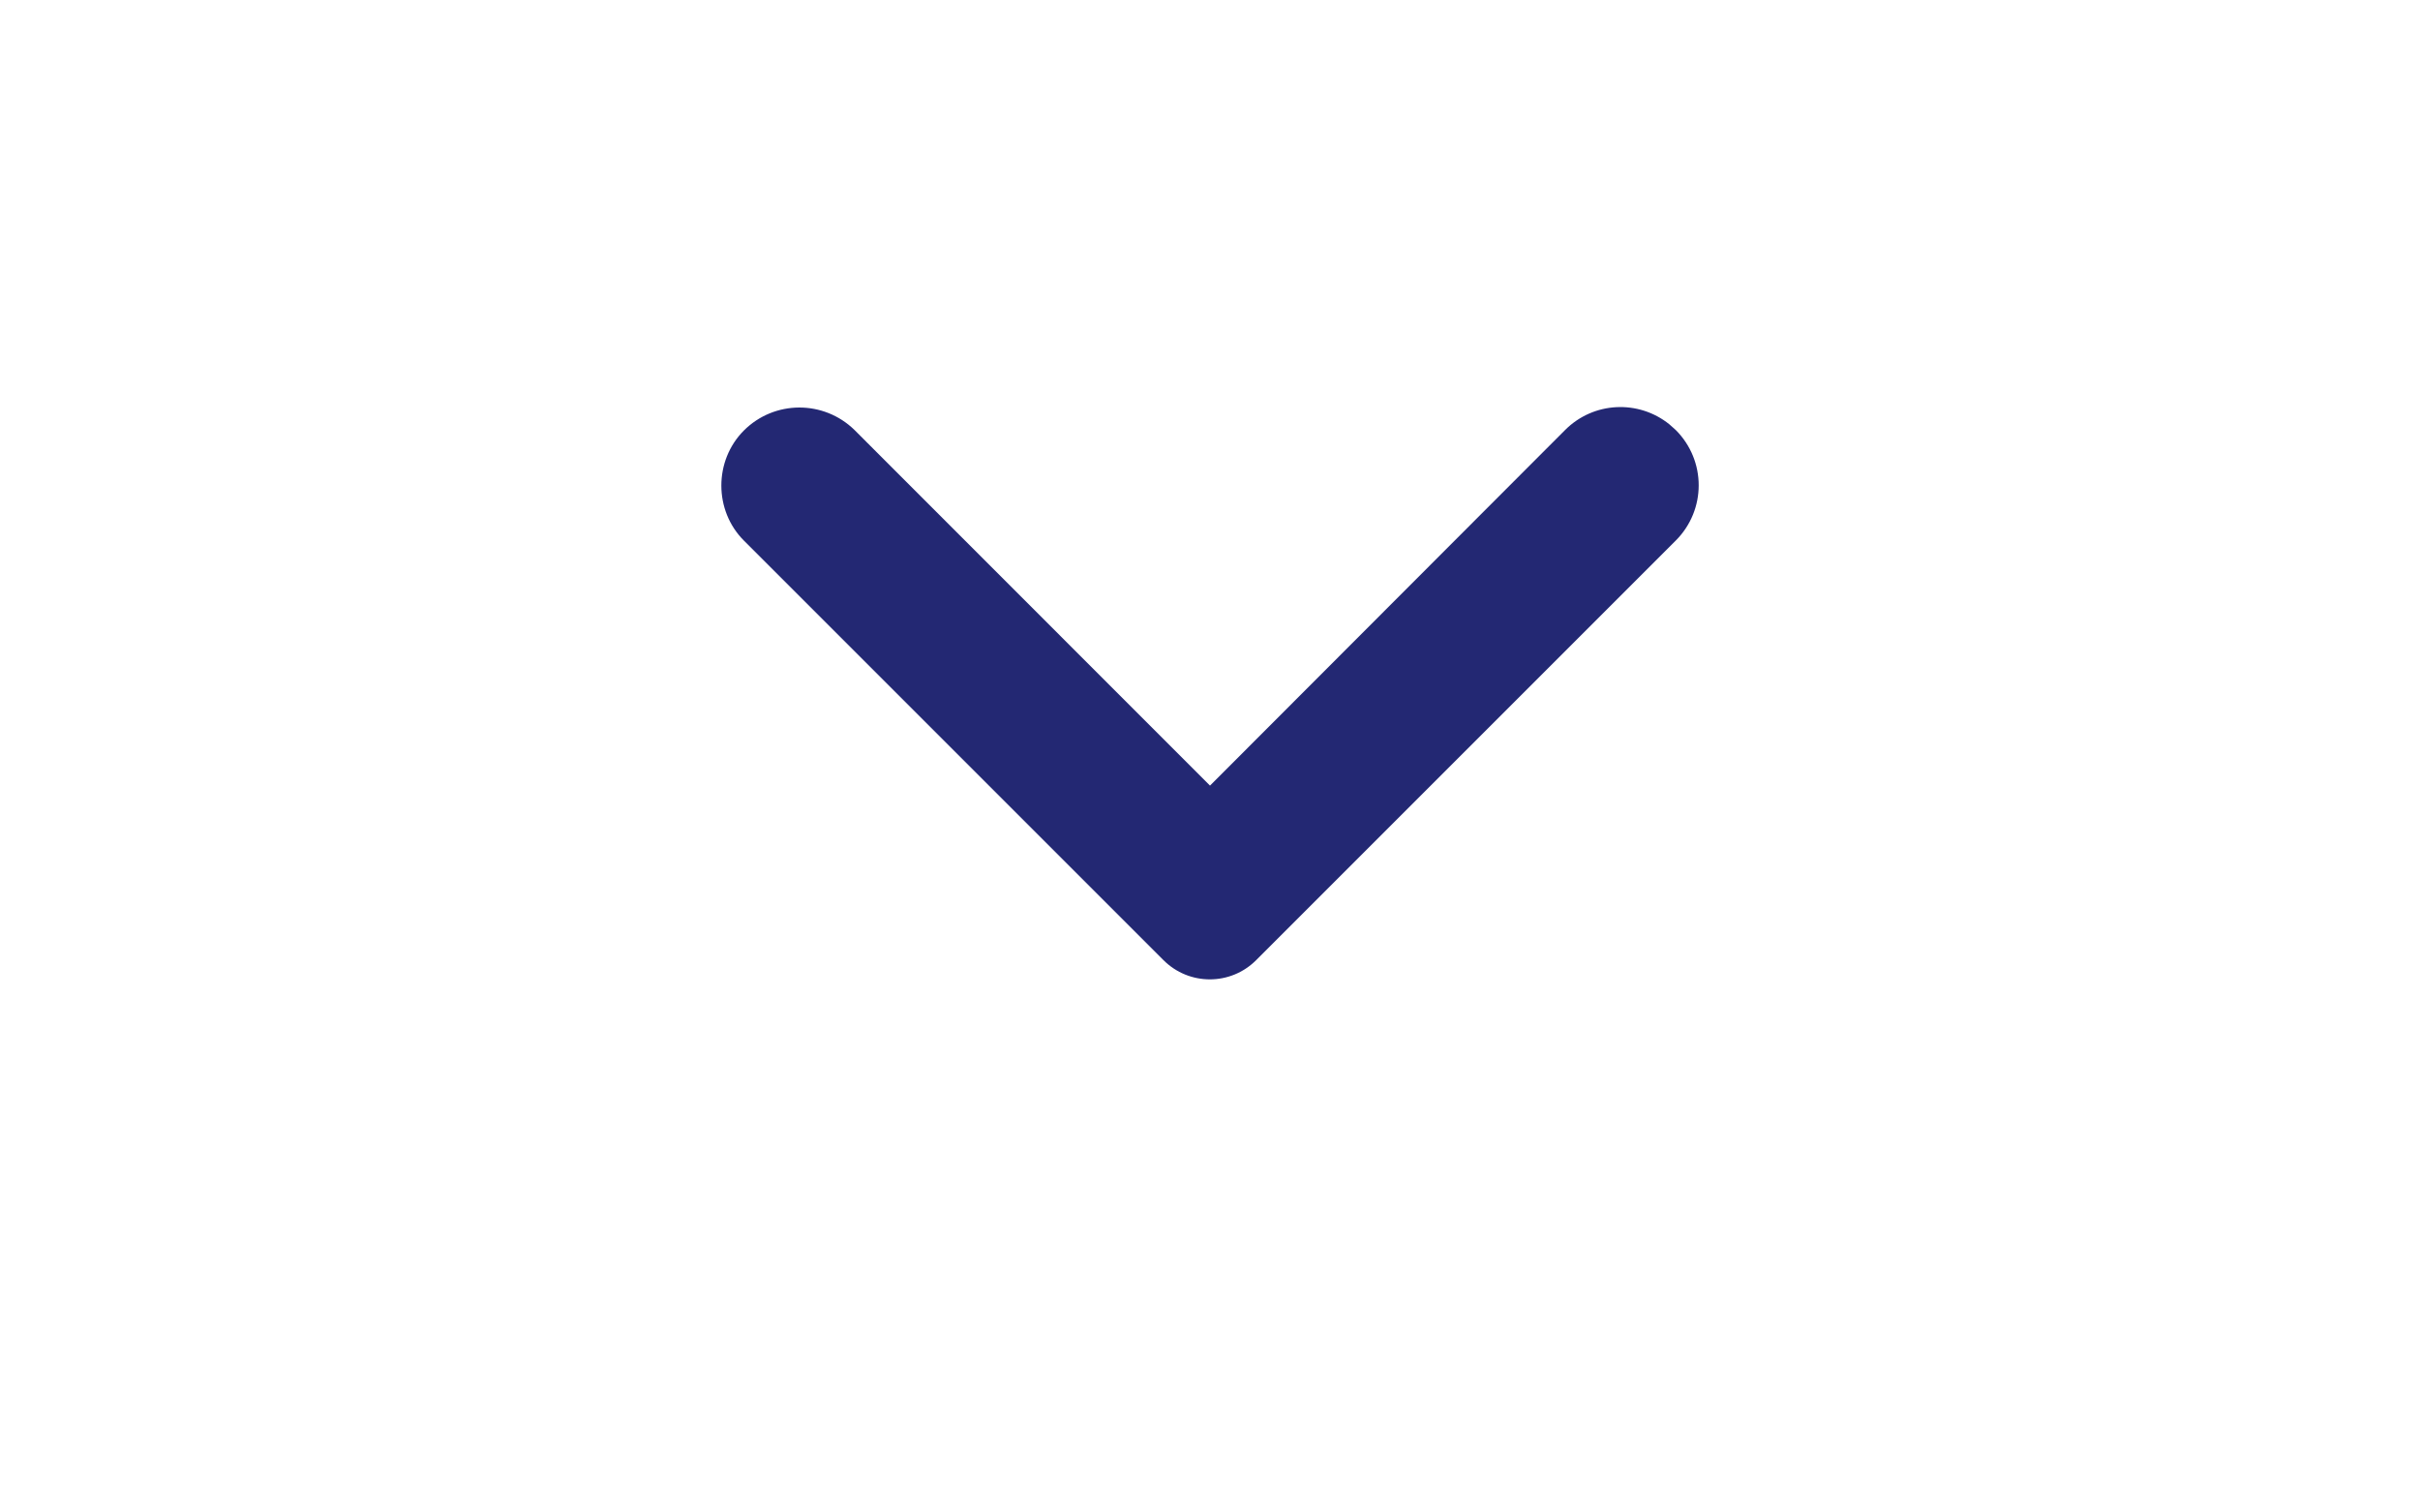 <svg width="16" height="10" viewBox="-4 -6 24 24" fill="none" xmlns="http://www.w3.org/2000/svg">
<path d="M0.604 2.578L7.262 9.236C7.669 9.642 8.326 9.642 8.732 9.236L15.39 2.578C15.876 2.093 15.876 1.309 15.39 0.823L15.289 0.733C14.801 0.34 14.088 0.37 13.635 0.823L8 6.466L2.359 0.823C1.87 0.345 1.088 0.348 0.604 0.831C0.127 1.309 0.127 2.101 0.604 2.578Z" fill="#232873"/>
</svg>
